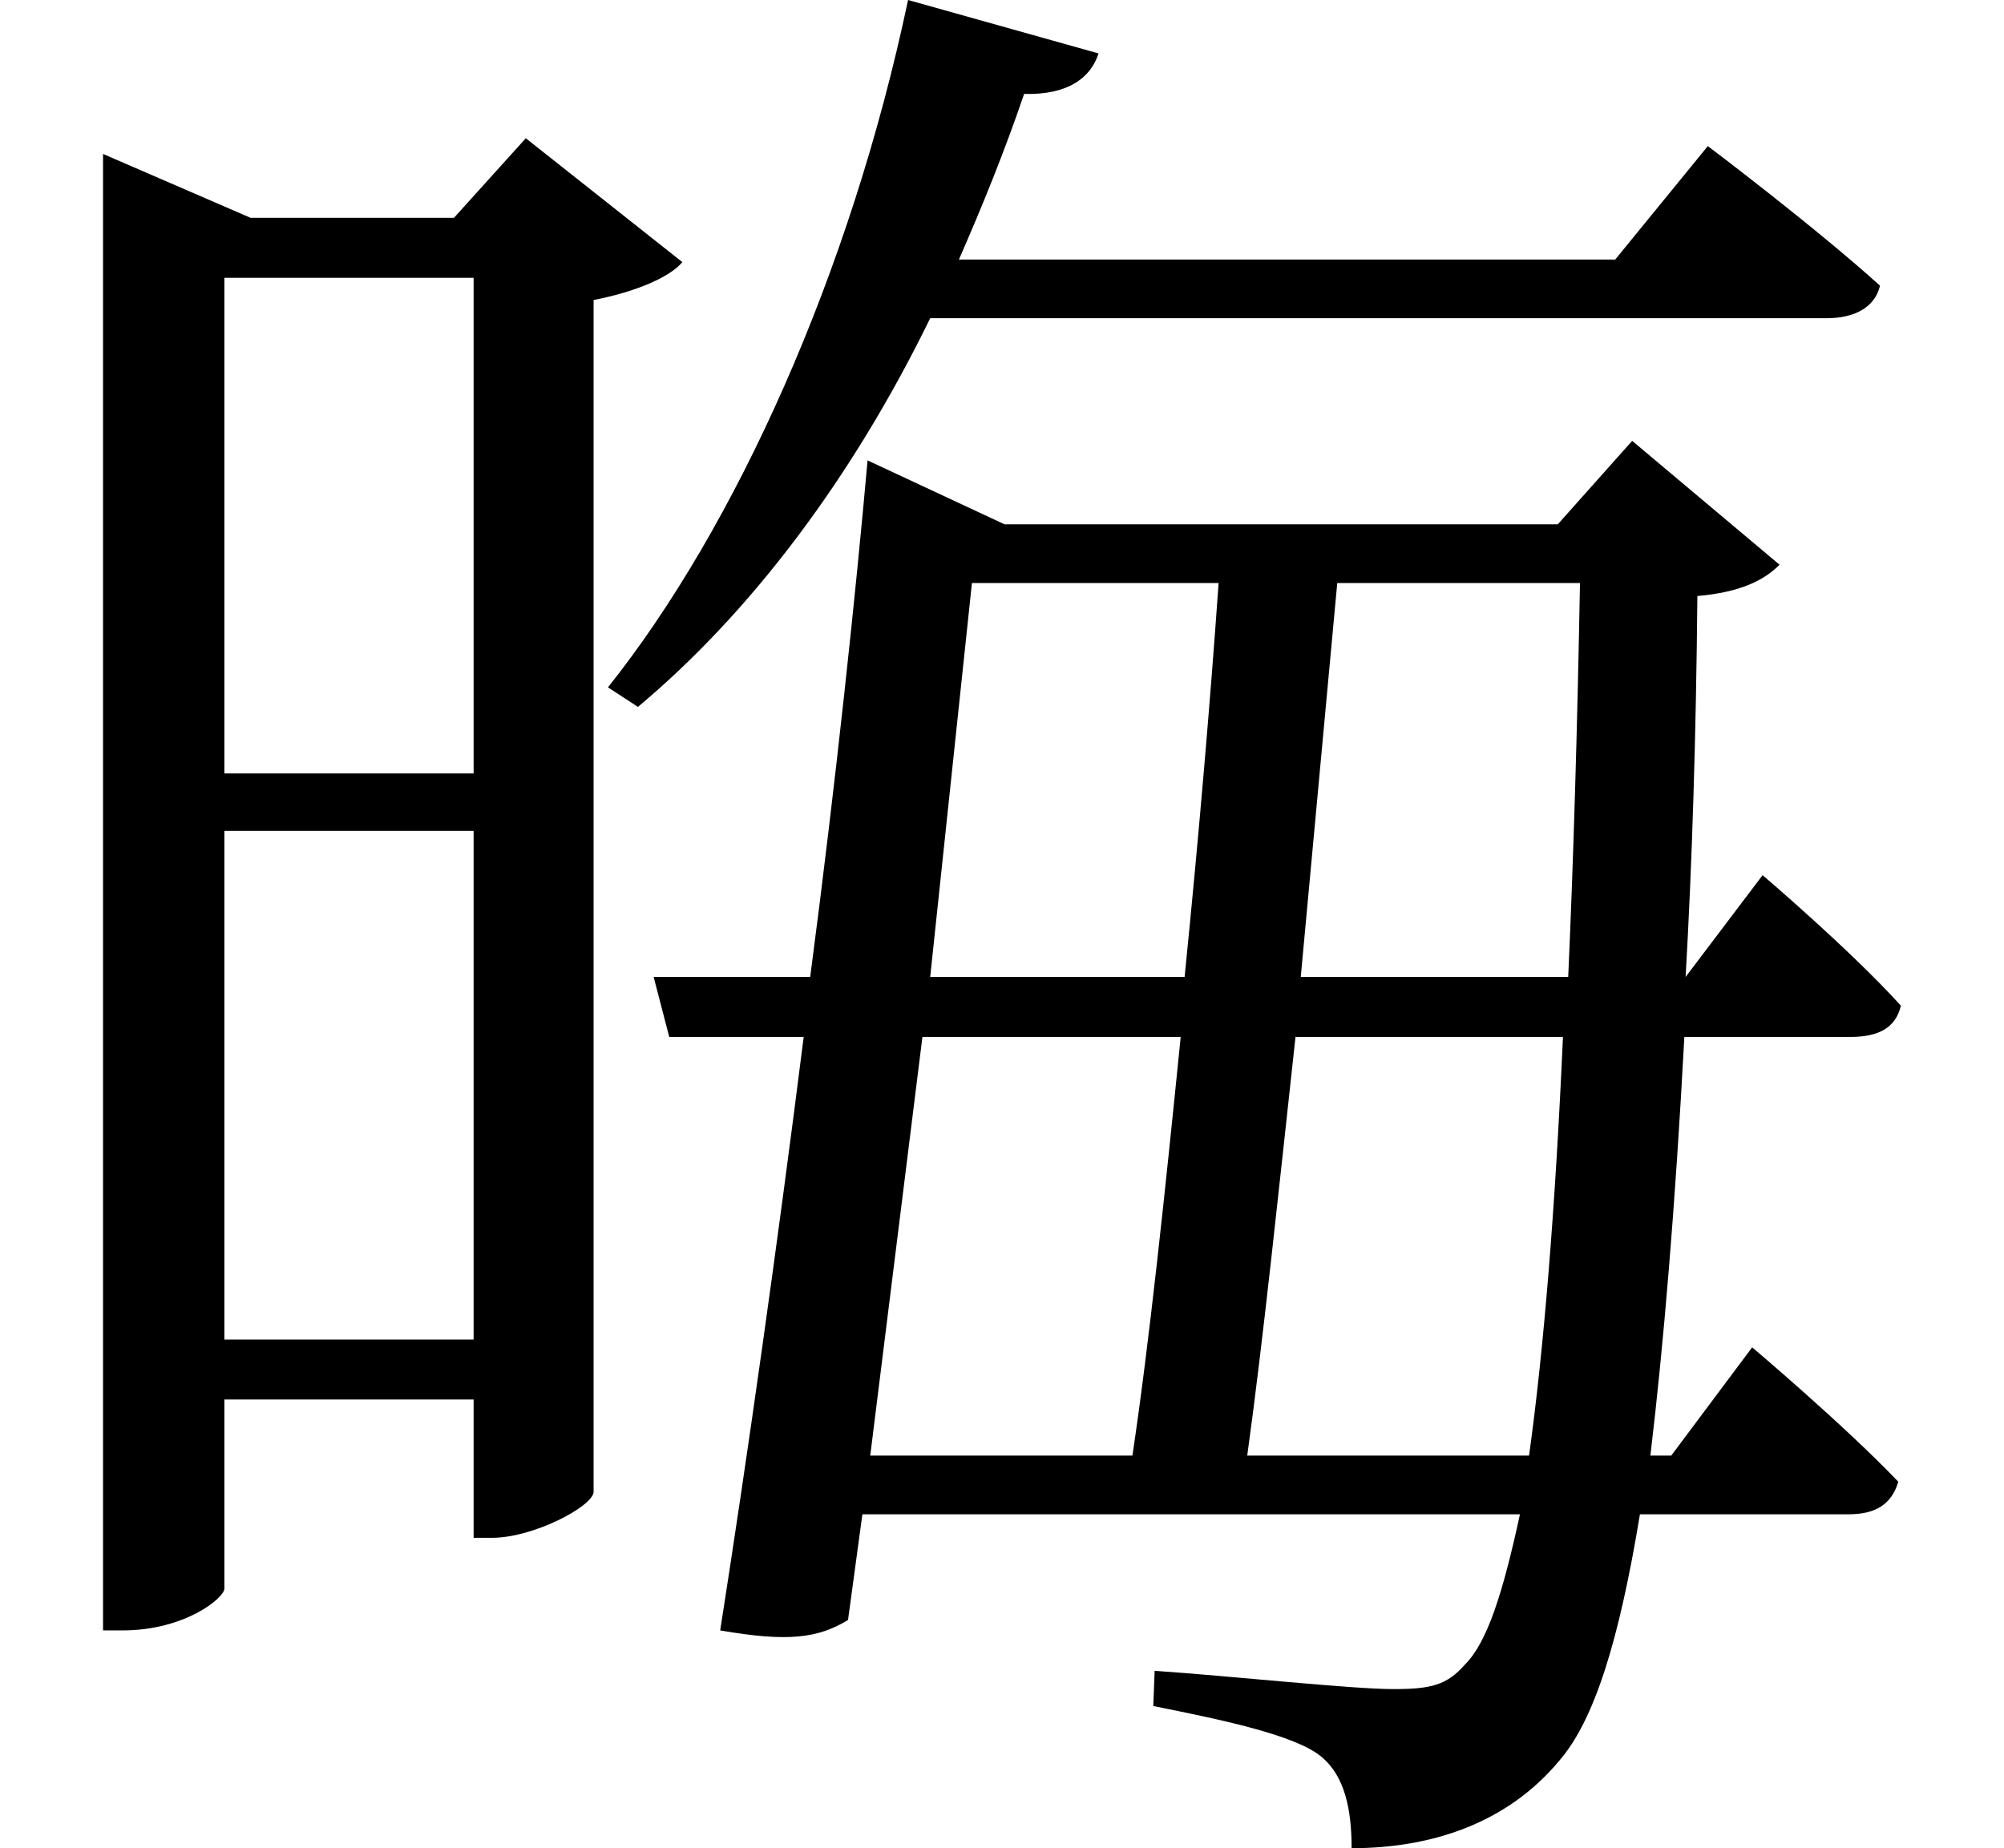 <svg height="22.141" viewBox="0 0 24 22.141" width="24" xmlns="http://www.w3.org/2000/svg">
<path d="M3.281,16.828 L6.266,16.828 L6.266,10.891 L3.281,10.891 Z M1.828,17.547 L1.828,0.625 L2.062,0.625 C2.812,0.625 3.281,1.016 3.281,1.125 L3.281,3.391 L6.266,3.391 L6.266,1.734 L6.484,1.734 C6.984,1.734 7.688,2.109 7.703,2.281 L7.703,16.562 C8.188,16.656 8.609,16.828 8.766,17.016 L6.891,18.5 L6.031,17.547 L3.594,17.547 L1.828,18.312 Z M3.281,10.203 L6.266,10.203 L6.266,4.109 L3.281,4.109 Z M12.234,13.172 L15.188,13.172 C15.094,11.828 14.953,10.156 14.781,8.453 L11.734,8.453 Z M8.422,8.453 L8.609,7.734 L10.219,7.734 C9.906,5.25 9.547,2.719 9.219,0.625 C10.031,0.484 10.391,0.531 10.75,0.75 L10.922,2.016 L18.797,2.016 C18.594,1.078 18.406,0.484 18.141,0.219 C17.922,-0.031 17.734,-0.078 17.281,-0.078 C16.781,-0.078 15.344,0.078 14.422,0.141 L14.406,-0.281 C15.188,-0.438 16.109,-0.625 16.422,-0.891 C16.703,-1.125 16.781,-1.531 16.781,-1.984 C17.734,-1.984 18.641,-1.688 19.266,-0.938 C19.688,-0.453 19.984,0.5 20.234,2.016 L22.734,2.016 C23.062,2.016 23.25,2.141 23.328,2.406 C22.688,3.078 21.578,4.016 21.578,4.016 L20.609,2.719 L20.359,2.719 C20.516,4.031 20.656,5.688 20.766,7.734 L22.75,7.734 C23.094,7.734 23.297,7.844 23.359,8.109 C22.75,8.781 21.703,9.672 21.703,9.672 L20.781,8.453 C20.859,9.812 20.906,11.328 20.922,13.016 C21.438,13.062 21.719,13.203 21.906,13.391 L20.141,14.875 L19.25,13.875 L12.625,13.875 L10.984,14.641 C10.844,13.062 10.609,10.828 10.297,8.453 Z M16.609,13.172 L19.516,13.172 C19.484,11.422 19.438,9.859 19.375,8.453 L16.172,8.453 Z M11.641,7.734 L14.734,7.734 C14.547,5.875 14.359,4.078 14.156,2.719 L11.016,2.719 Z M16.109,7.734 L19.312,7.734 C19.219,5.641 19.078,3.953 18.906,2.719 L15.531,2.719 C15.719,4.078 15.906,5.875 16.109,7.734 Z M11.469,20.156 C10.781,16.891 9.406,13.844 7.875,11.922 L8.234,11.688 C9.578,12.812 10.797,14.422 11.734,16.344 L22.469,16.344 C22.797,16.344 23.047,16.469 23.109,16.734 C22.312,17.453 21.047,18.406 21.047,18.406 L19.938,17.047 L12.078,17.047 C12.359,17.688 12.625,18.344 12.859,19.031 C13.375,19.016 13.656,19.219 13.75,19.516 Z" transform="translate(-0.594, 20.156) scale(1, -1)"/>
</svg>